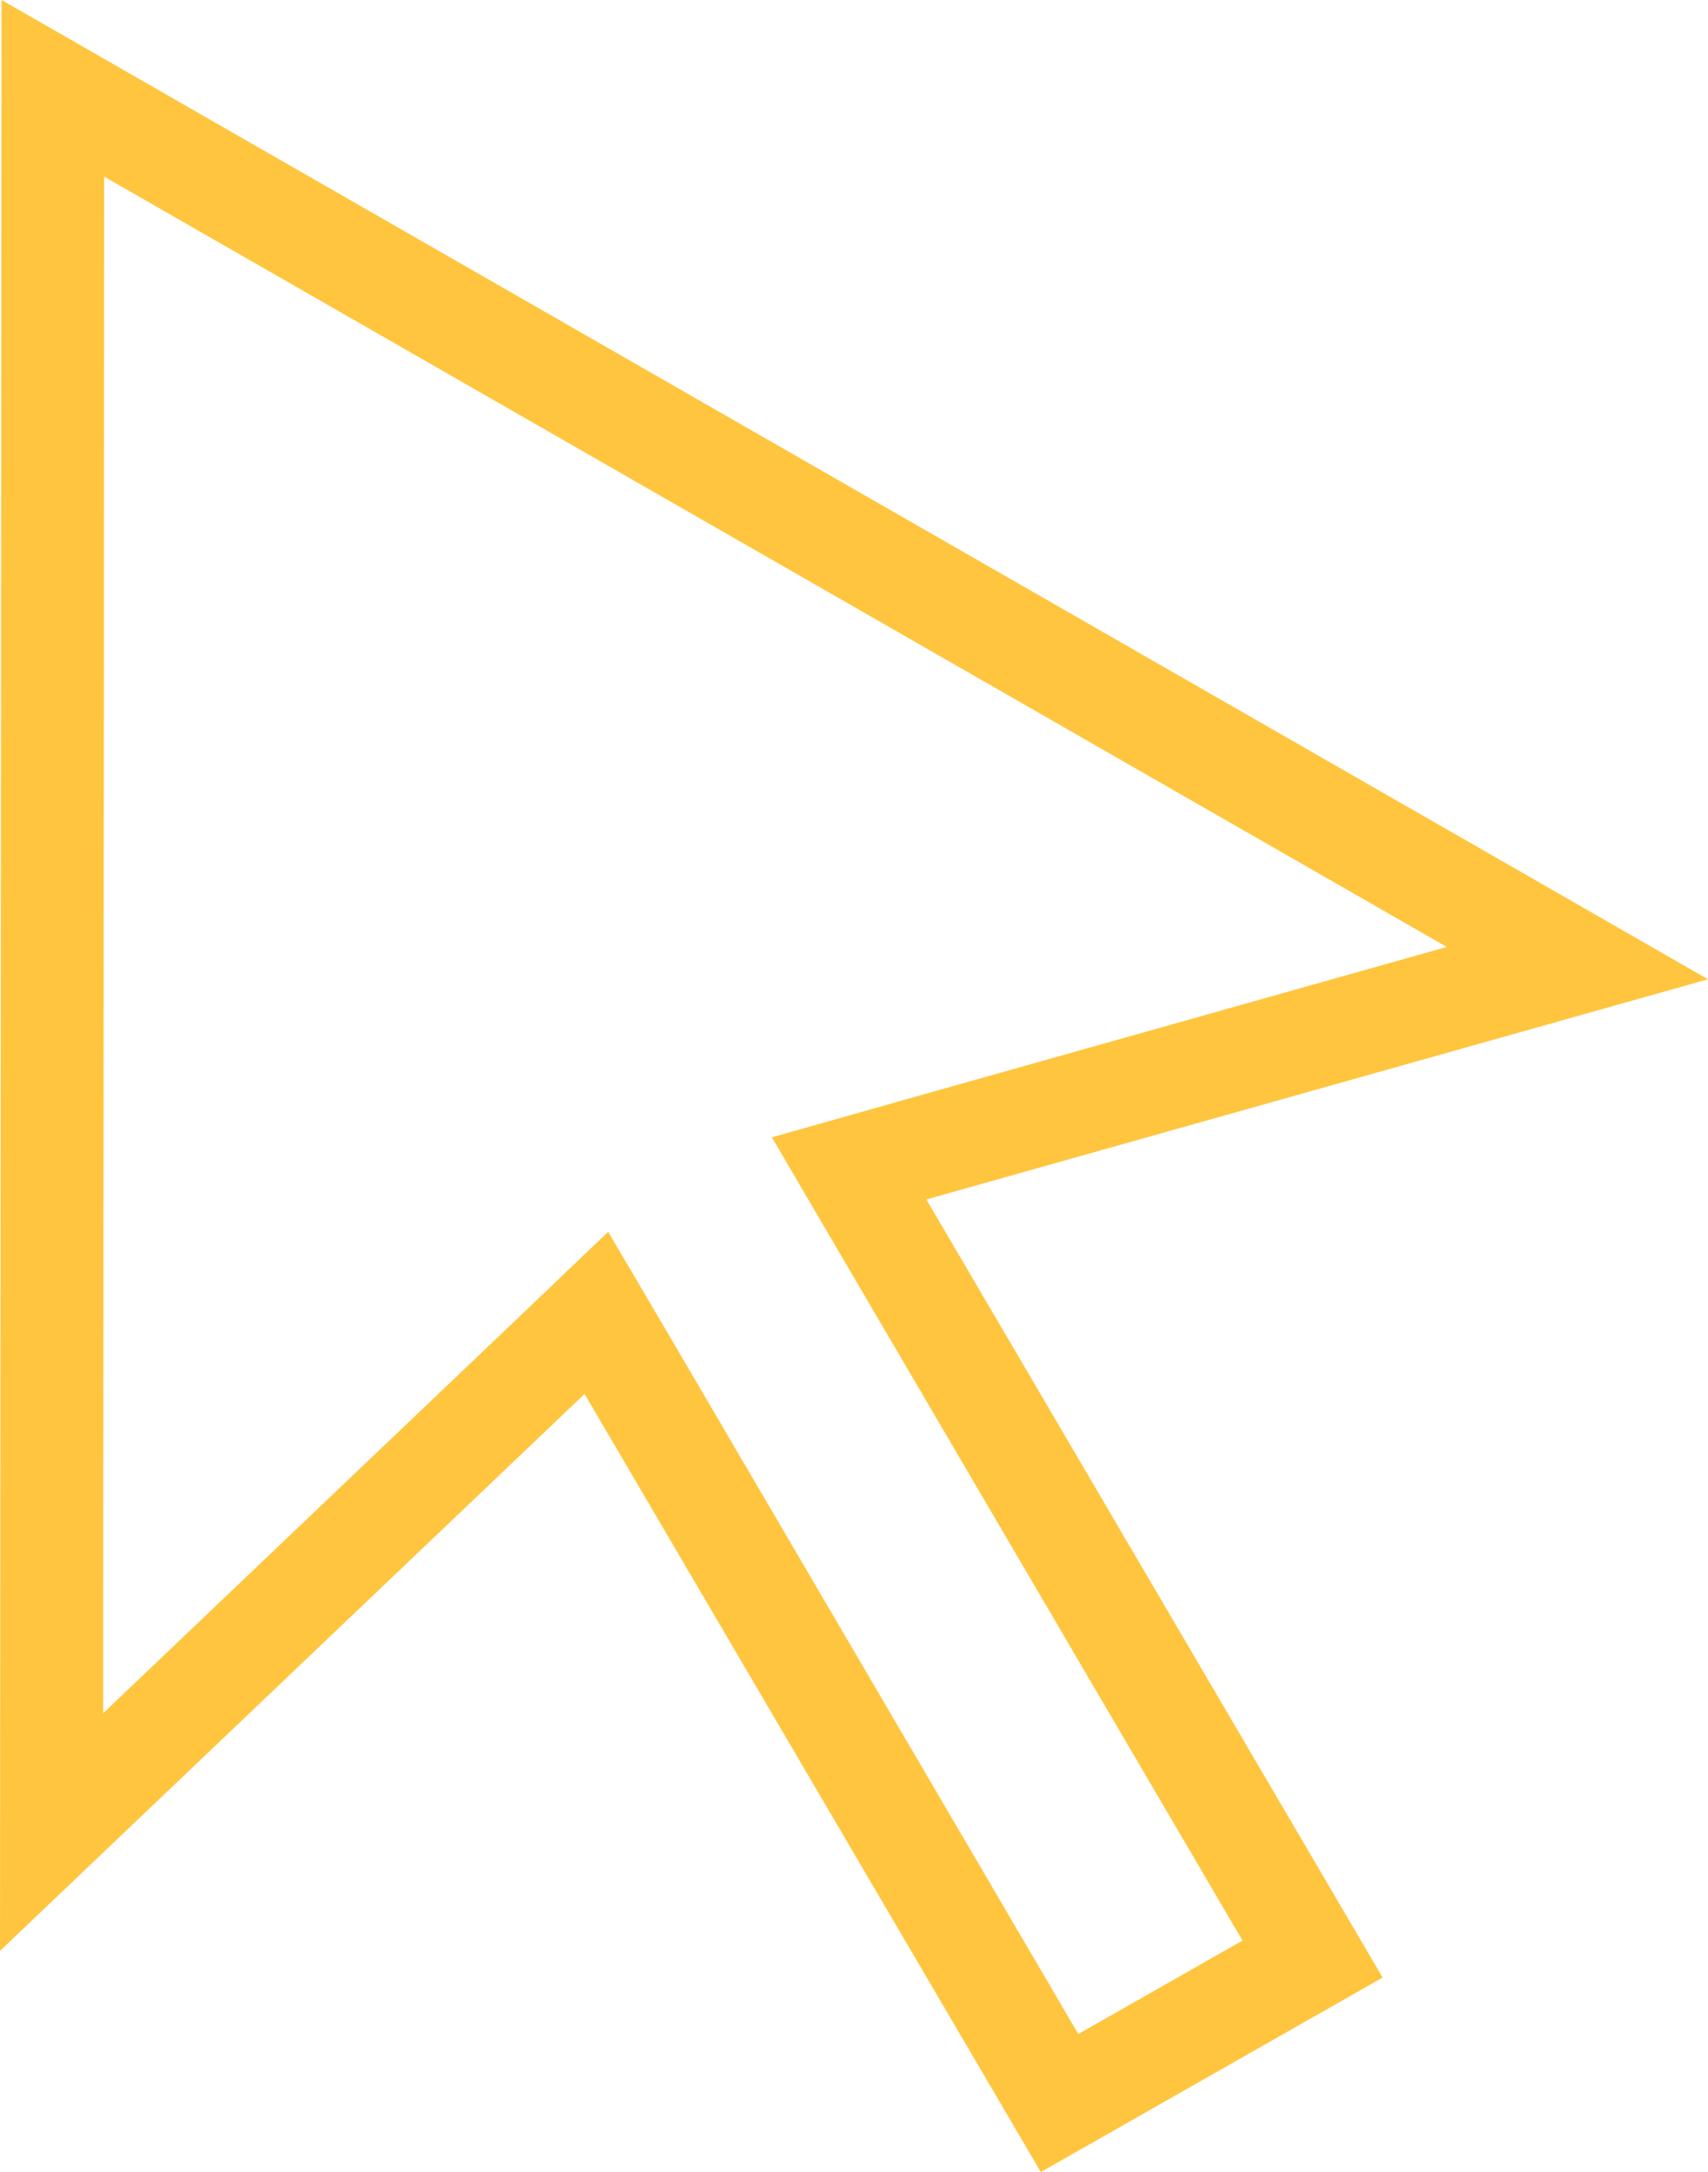 <?xml version="1.0" encoding="UTF-8"?><svg id="Layer_2" xmlns="http://www.w3.org/2000/svg" viewBox="0 0 33.28 42.32"><defs><style>.cls-1{fill:#ffc53e;stroke-width:0px;}</style></defs><g id="Layer_1-2"><path class="cls-1" d="M2.01,3.43l26.18,15.02-10.68,3.01-2.47.7,1.3,2.22,7.87,13.43-3.2,1.82-7.89-13.47-1.27-2.16-1.81,1.73-8.03,7.65.02-29.94M.03,0l-.03,38.01,11.39-10.85,8.89,15.16,6.66-3.79-8.89-15.16,15.23-4.29L.03,0H.03Z"/></g></svg>